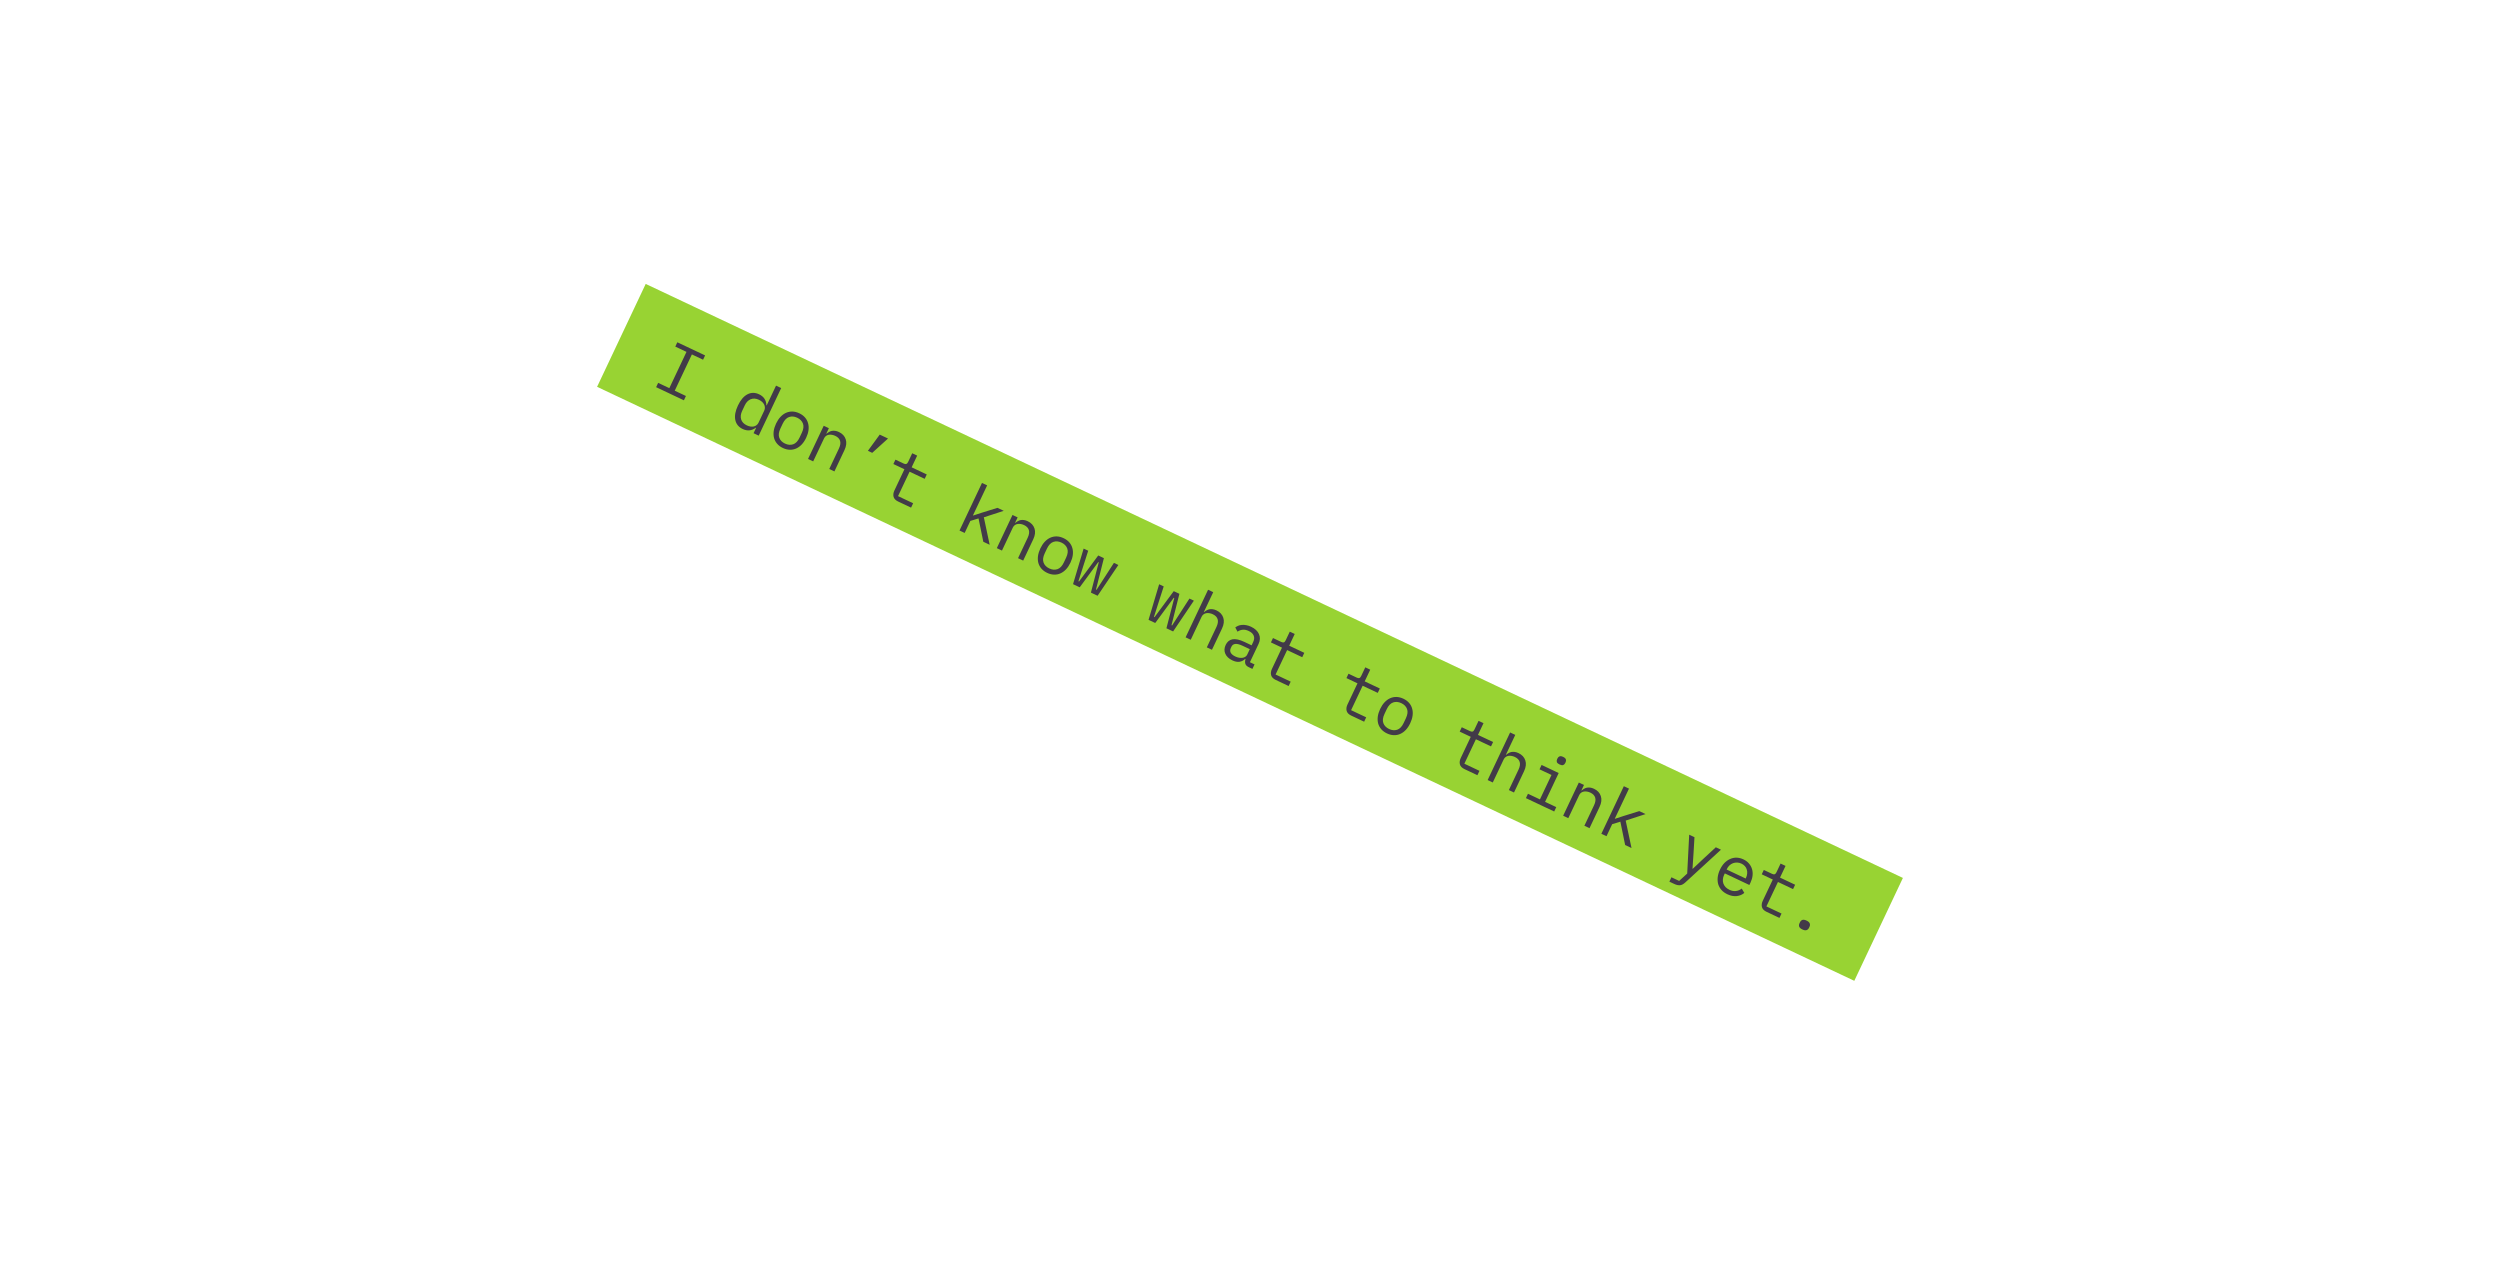 <svg width="703" height="355" viewBox="0 0 703 355" fill="none" xmlns="http://www.w3.org/2000/svg">
<rect x="181.572" y="79.839" width="391" height="32" transform="rotate(25.29 181.572 79.839)" fill="#98D333"/>
<path d="M184.501 108.872L185.073 107.661L188.22 109.147L193.039 98.948L189.892 97.462L190.465 96.25L198.276 99.941L197.704 101.153L194.558 99.666L189.739 109.865L192.885 111.352L192.313 112.563L184.501 108.872ZM212.618 120.299L212.546 120.265C211.397 121.137 210.165 121.263 208.851 120.642C207.705 120.101 207.01 119.249 206.763 118.086C206.528 116.928 206.776 115.577 207.505 114.034C208.234 112.491 209.12 111.442 210.163 110.888C211.219 110.34 212.319 110.336 213.464 110.878C214.778 111.498 215.463 112.53 215.519 113.972L215.592 114.006L218.223 108.437L219.67 109.12L213.347 122.502L211.901 121.818L212.618 120.299ZM210.018 119.623C210.343 119.777 210.671 119.88 211 119.933C211.329 119.985 211.639 119.984 211.93 119.93C212.227 119.864 212.49 119.744 212.719 119.572C212.965 119.394 213.162 119.148 213.311 118.834L214.9 115.471C215.048 115.157 215.11 114.855 215.085 114.563C215.079 114.265 215.004 113.986 214.861 113.727C214.724 113.456 214.53 113.21 214.281 112.989C214.031 112.768 213.744 112.58 213.418 112.426C212.575 112.028 211.795 111.976 211.08 112.273C210.383 112.562 209.835 113.129 209.436 113.973L208.684 115.565C208.285 116.408 208.192 117.198 208.406 117.933C208.637 118.661 209.174 119.225 210.018 119.623ZM220.155 125.983C219.504 125.676 218.967 125.282 218.545 124.802C218.135 124.328 217.842 123.792 217.668 123.194C217.511 122.589 217.476 121.945 217.562 121.264C217.654 120.57 217.877 119.849 218.23 119.102C218.578 118.366 218.99 117.743 219.468 117.231C219.945 116.719 220.465 116.338 221.026 116.087C221.605 115.83 222.207 115.709 222.834 115.725C223.473 115.746 224.117 115.911 224.768 116.218C225.419 116.526 225.95 116.917 226.36 117.391C226.782 117.87 227.072 118.413 227.228 119.018C227.403 119.616 227.444 120.262 227.352 120.956C227.26 121.65 227.04 122.365 226.693 123.1C226.34 123.848 225.924 124.477 225.447 124.989C224.975 125.488 224.449 125.867 223.871 126.124C223.31 126.375 222.71 126.49 222.071 126.469C221.444 126.453 220.806 126.291 220.155 125.983ZM220.744 124.736C221.552 125.117 222.317 125.184 223.039 124.935C223.761 124.686 224.361 124.056 224.84 123.043L225.472 121.705C225.951 120.692 226.057 119.828 225.79 119.112C225.524 118.397 224.987 117.848 224.179 117.466C223.371 117.085 222.606 117.018 221.884 117.267C221.162 117.515 220.562 118.146 220.083 119.159L219.451 120.497C218.973 121.51 218.867 122.374 219.133 123.09C219.399 123.805 219.936 124.354 220.744 124.736ZM227.221 129.057L231.63 119.726L233.077 120.409L232.359 121.928L232.431 121.962C232.636 121.779 232.859 121.619 233.1 121.482C233.348 121.334 233.611 121.229 233.89 121.17C234.181 121.115 234.494 121.108 234.829 121.149C235.163 121.189 235.524 121.3 235.91 121.482C236.886 121.944 237.522 122.628 237.816 123.533C238.116 124.427 237.999 125.441 237.463 126.574L234.635 132.56L233.189 131.876L235.897 126.144C236.301 125.288 236.414 124.567 236.234 123.98C236.059 123.382 235.61 122.912 234.887 122.57C234.598 122.433 234.297 122.335 233.986 122.277C233.674 122.218 233.376 122.21 233.091 122.252C232.805 122.294 232.542 122.398 232.301 122.565C232.061 122.731 231.869 122.965 231.727 123.266L228.668 129.74L227.221 129.057ZM247.379 122.212L249.712 123.314L245.266 127.341L244.054 126.768L247.379 122.212ZM252.56 141.029C251.848 140.693 251.418 140.246 251.268 139.689C251.131 139.137 251.21 138.548 251.506 137.921L254.326 131.953L251.216 130.484L251.797 129.254L254.111 130.348C254.425 130.496 254.67 130.538 254.848 130.475C255.043 130.405 255.215 130.213 255.363 129.899L256.516 127.458L257.909 128.116L256.354 131.407L260.603 133.415L260.022 134.645L255.773 132.637L252.526 139.509L256.775 141.516L256.194 142.746L252.56 141.029ZM276.137 135.8L277.584 136.483L273.594 144.928L273.666 144.962L276.02 144.194L280.48 142.807L282.253 143.644L276.657 145.468L278.296 153.189L276.506 152.343L275.161 145.779L272.859 146.483L271.262 149.865L269.815 149.181L276.137 135.8ZM280.305 154.138L284.714 144.807L286.161 145.49L285.443 147.009L285.515 147.044C285.72 146.86 285.943 146.7 286.184 146.564C286.432 146.415 286.695 146.311 286.974 146.251C287.265 146.197 287.578 146.19 287.913 146.23C288.247 146.27 288.608 146.381 288.994 146.564C289.97 147.025 290.606 147.709 290.9 148.615C291.2 149.509 291.083 150.522 290.547 151.655L287.719 157.641L286.273 156.957L288.981 151.225C289.385 150.369 289.498 149.648 289.318 149.061C289.143 148.463 288.694 147.993 287.971 147.651C287.682 147.514 287.381 147.417 287.07 147.358C286.758 147.299 286.46 147.291 286.175 147.333C285.889 147.375 285.626 147.48 285.385 147.646C285.145 147.812 284.953 148.046 284.811 148.348L281.752 154.821L280.305 154.138ZM294.472 161.097C293.821 160.789 293.285 160.396 292.862 159.916C292.452 159.442 292.16 158.906 291.986 158.307C291.829 157.702 291.794 157.059 291.88 156.377C291.972 155.683 292.194 154.963 292.548 154.215C292.895 153.48 293.308 152.856 293.785 152.345C294.263 151.833 294.782 151.452 295.343 151.201C295.922 150.943 296.525 150.822 297.151 150.838C297.79 150.86 298.435 151.024 299.086 151.332C299.737 151.64 300.268 152.03 300.678 152.504C301.1 152.984 301.389 153.526 301.546 154.131C301.72 154.73 301.762 155.376 301.67 156.07C301.578 156.764 301.358 157.478 301.011 158.214C300.657 158.961 300.242 159.591 299.764 160.102C299.292 160.602 298.767 160.98 298.188 161.238C297.627 161.489 297.027 161.604 296.389 161.582C295.762 161.566 295.123 161.405 294.472 161.097ZM295.062 159.849C295.869 160.231 296.634 160.297 297.357 160.049C298.079 159.8 298.679 159.169 299.157 158.157L299.79 156.818C300.268 155.806 300.374 154.942 300.108 154.226C299.841 153.51 299.304 152.961 298.496 152.58C297.689 152.198 296.924 152.132 296.202 152.38C295.48 152.629 294.879 153.26 294.401 154.272L293.769 155.611C293.29 156.623 293.184 157.487 293.451 158.203C293.717 158.919 294.254 159.468 295.062 159.849ZM304.718 154.258L306.002 154.865L303.258 163.434L303.421 163.511L308.823 156.198L310.414 156.95L308.195 165.767L308.357 165.844L313.235 158.283L314.483 158.872L308.645 167.528L306.765 166.64L308.973 158.127L308.828 158.059L303.618 165.153L301.738 164.264L304.718 154.258ZM325.951 164.291L327.235 164.898L324.492 173.467L324.654 173.544L330.056 166.23L331.648 166.982L329.428 175.799L329.591 175.876L334.469 168.315L335.716 168.905L329.879 177.561L327.998 176.672L330.207 168.159L330.062 168.091L324.852 175.185L322.971 174.297L325.951 164.291ZM339.712 165.837L341.158 166.521L338.527 172.091L338.599 172.125C338.804 171.941 339.027 171.781 339.268 171.645C339.516 171.496 339.779 171.392 340.058 171.332C340.349 171.278 340.662 171.271 340.997 171.311C341.331 171.351 341.692 171.462 342.078 171.645C343.054 172.106 343.69 172.79 343.984 173.696C344.284 174.59 344.167 175.603 343.631 176.737L340.803 182.722L339.357 182.039L342.065 176.306C342.469 175.45 342.582 174.729 342.402 174.143C342.227 173.544 341.778 173.074 341.055 172.732C340.766 172.595 340.465 172.498 340.154 172.439C339.842 172.38 339.544 172.372 339.259 172.414C338.973 172.456 338.71 172.561 338.469 172.727C338.229 172.893 338.037 173.127 337.895 173.429L334.836 179.903L333.389 179.219L339.712 165.837ZM351.185 187.627C350.618 187.359 350.283 187.024 350.178 186.621C350.074 186.218 350.094 185.785 350.239 185.322L350.149 185.279C349.687 185.725 349.154 185.996 348.547 186.093C347.959 186.184 347.285 186.05 346.525 185.691C345.549 185.23 344.891 184.609 344.552 183.829C344.212 183.05 344.25 182.22 344.666 181.34C345.076 180.472 345.706 179.951 346.555 179.777C347.416 179.609 348.552 179.858 349.962 180.524L351.951 181.464L352.387 180.542C352.712 179.855 352.761 179.251 352.535 178.731C352.314 178.199 351.848 177.765 351.137 177.429C350.51 177.133 349.938 177.018 349.42 177.083C348.909 177.136 348.433 177.317 347.992 177.625L347.357 176.44C347.592 176.256 347.866 176.097 348.179 175.965C348.492 175.833 348.839 175.754 349.22 175.727C349.607 175.689 350.016 175.713 350.447 175.798C350.885 175.872 351.338 176.02 351.808 176.242C352.905 176.761 353.642 177.448 354.019 178.304C354.408 179.167 354.369 180.092 353.902 181.081L351.476 186.216L352.778 186.831L352.18 188.097L351.185 187.627ZM347.351 184.599C347.725 184.776 348.082 184.893 348.424 184.951C348.783 185.003 349.111 185.01 349.408 184.974C349.711 184.925 349.972 184.827 350.189 184.679C350.424 184.525 350.599 184.327 350.712 184.086L351.439 182.549L349.45 181.609C348.582 181.199 347.892 181.02 347.38 181.074C346.868 181.127 346.504 181.382 346.288 181.84L346.108 182.22C345.88 182.702 345.875 183.15 346.093 183.563C346.329 183.969 346.748 184.314 347.351 184.599ZM358.728 191.191C358.016 190.855 357.586 190.408 357.436 189.851C357.299 189.299 357.378 188.71 357.674 188.083L360.494 182.116L357.384 180.646L357.965 179.416L360.279 180.51C360.593 180.658 360.838 180.7 361.016 180.637C361.211 180.567 361.383 180.375 361.531 180.062L362.684 177.621L364.076 178.278L362.521 181.57L366.771 183.577L366.19 184.807L361.94 182.799L358.694 189.671L362.943 191.679L362.362 192.908L358.728 191.191ZM379.961 201.223C379.25 200.887 378.82 200.441 378.67 199.883C378.532 199.332 378.612 198.742 378.908 198.116L381.727 192.148L378.617 190.679L379.198 189.449L381.513 190.543C381.826 190.691 382.072 190.733 382.249 190.669C382.444 190.599 382.616 190.408 382.764 190.094L383.918 187.653L385.31 188.311L383.755 191.602L388.005 193.61L387.424 194.839L383.174 192.832L379.927 199.703L384.177 201.711L383.596 202.941L379.961 201.223ZM390.023 206.243C389.372 205.935 388.836 205.542 388.414 205.062C388.003 204.588 387.711 204.052 387.537 203.453C387.38 202.849 387.345 202.205 387.431 201.523C387.523 200.829 387.746 200.109 388.099 199.361C388.446 198.626 388.859 198.002 389.337 197.491C389.814 196.979 390.334 196.598 390.895 196.347C391.473 196.089 392.076 195.969 392.703 195.984C393.341 196.006 393.986 196.171 394.637 196.478C395.288 196.786 395.819 197.177 396.229 197.65C396.651 198.13 396.941 198.672 397.097 199.277C397.271 199.876 397.313 200.522 397.221 201.216C397.129 201.91 396.909 202.625 396.562 203.36C396.209 204.107 395.793 204.737 395.315 205.248C394.844 205.748 394.318 206.127 393.739 206.384C393.178 206.635 392.578 206.75 391.94 206.728C391.313 206.712 390.674 206.551 390.023 206.243ZM390.613 204.995C391.421 205.377 392.186 205.443 392.908 205.195C393.63 204.946 394.23 204.315 394.709 203.303L395.341 201.965C395.819 200.952 395.925 200.088 395.659 199.372C395.392 198.656 394.855 198.108 394.048 197.726C393.24 197.344 392.475 197.278 391.753 197.526C391.031 197.775 390.43 198.406 389.952 199.418L389.32 200.757C388.841 201.769 388.735 202.633 389.002 203.349C389.268 204.065 389.805 204.614 390.613 204.995ZM411.812 216.272C411.1 215.936 410.67 215.489 410.52 214.932C410.383 214.38 410.462 213.791 410.758 213.164L413.578 207.197L410.468 205.727L411.049 204.498L413.363 205.591C413.677 205.739 413.922 205.782 414.1 205.718C414.295 205.648 414.467 205.456 414.615 205.143L415.768 202.702L417.16 203.36L415.605 206.651L419.855 208.659L419.274 209.888L415.024 207.88L411.778 214.752L416.027 216.76L415.446 217.989L411.812 216.272ZM424.646 205.967L426.093 206.651L423.461 212.22L423.534 212.255C423.738 212.071 423.961 211.911 424.203 211.775C424.45 211.626 424.713 211.522 424.992 211.462C425.283 211.408 425.596 211.401 425.931 211.441C426.266 211.481 426.626 211.592 427.012 211.775C427.988 212.236 428.624 212.92 428.918 213.826C429.219 214.72 429.101 215.733 428.566 216.866L425.738 222.852L424.291 222.168L426.999 216.436C427.404 215.58 427.516 214.859 427.336 214.272C427.162 213.674 426.713 213.204 425.989 212.862C425.7 212.725 425.4 212.628 425.088 212.569C424.777 212.51 424.478 212.502 424.193 212.544C423.908 212.586 423.645 212.691 423.404 212.857C423.163 213.023 422.971 213.257 422.829 213.559L419.77 220.032L418.324 219.349L424.646 205.967ZM438.554 214.972C438.133 214.773 437.877 214.549 437.788 214.3C437.705 214.04 437.726 213.777 437.851 213.511L437.988 213.222C438.113 212.957 438.3 212.78 438.548 212.691C438.803 212.59 439.141 212.639 439.563 212.838C439.985 213.038 440.237 213.268 440.321 213.528C440.41 213.777 440.391 214.033 440.266 214.299L440.129 214.588C440.004 214.853 439.814 215.036 439.56 215.137C439.312 215.227 438.976 215.171 438.554 214.972ZM429.666 223.204L433.029 224.793L436.276 217.921L432.913 216.332L433.494 215.103L438.304 217.375L434.476 225.476L437.623 226.963L437.042 228.193L429.085 224.433L429.666 223.204ZM439.557 229.381L443.966 220.05L445.412 220.734L444.695 222.253L444.767 222.287C444.972 222.104 445.195 221.944 445.436 221.807C445.684 221.658 445.947 221.554 446.226 221.494C446.517 221.44 446.83 221.433 447.165 221.473C447.499 221.514 447.86 221.625 448.246 221.807C449.222 222.268 449.858 222.952 450.152 223.858C450.452 224.752 450.335 225.766 449.799 226.899L446.971 232.884L445.525 232.201L448.233 226.468C448.637 225.613 448.75 224.891 448.57 224.305C448.395 223.706 447.946 223.236 447.223 222.894C446.934 222.758 446.633 222.66 446.322 222.601C446.01 222.543 445.712 222.534 445.427 222.577C445.141 222.619 444.878 222.723 444.637 222.889C444.397 223.056 444.205 223.29 444.063 223.591L441.004 230.065L439.557 229.381ZM456.623 221.076L458.07 221.759L454.08 230.204L454.152 230.238L456.506 229.47L460.966 228.083L462.738 228.92L457.142 230.744L458.782 238.464L456.991 237.619L455.646 231.055L453.345 231.759L451.747 235.141L450.301 234.457L456.623 221.076ZM482.489 238.252L483.936 238.935L473.932 248.122C473.698 248.336 473.47 248.508 473.246 248.639C473.016 248.781 472.783 248.87 472.545 248.905C472.301 248.952 472.039 248.946 471.757 248.887C471.47 248.839 471.151 248.733 470.802 248.568L469.427 247.919L470.008 246.689L472.178 247.714L474.441 245.642L475.002 234.715L476.485 235.415L476.213 240.065L475.931 244.267L476.003 244.301L479.07 241.414L482.489 238.252ZM485.737 251.466C485.062 251.147 484.508 250.745 484.073 250.26C483.651 249.78 483.347 249.238 483.16 248.634C482.992 248.023 482.944 247.374 483.019 246.687C483.098 245.987 483.312 245.269 483.66 244.534C484.013 243.787 484.434 243.16 484.924 242.654C485.426 242.154 485.963 241.781 486.536 241.536C487.115 241.278 487.718 241.157 488.344 241.173C488.983 241.195 489.622 241.357 490.261 241.658C490.888 241.955 491.4 242.337 491.798 242.805C492.208 243.279 492.497 243.806 492.665 244.387C492.839 244.956 492.891 245.563 492.822 246.209C492.753 246.855 492.562 247.509 492.249 248.172L491.924 248.859L485.016 245.595L484.811 246.029C484.617 246.439 484.504 246.85 484.472 247.263C484.439 247.675 484.484 248.064 484.605 248.432C484.739 248.804 484.946 249.146 485.227 249.455C485.526 249.759 485.893 250.013 486.327 250.218C486.954 250.514 487.565 250.626 488.159 250.553C488.754 250.48 489.292 250.248 489.772 249.855L490.497 251.083C489.924 251.579 489.215 251.878 488.37 251.98C487.543 252.076 486.666 251.905 485.737 251.466ZM489.697 242.852C489.299 242.664 488.897 242.563 488.491 242.548C488.085 242.533 487.696 242.592 487.323 242.726C486.962 242.865 486.627 243.075 486.317 243.357C486.025 243.631 485.782 243.974 485.589 244.384L485.529 244.51L490.881 247.039L490.975 246.84C491.169 246.431 491.279 246.025 491.306 245.625C491.345 245.231 491.307 244.859 491.192 244.509C491.095 244.154 490.914 243.833 490.652 243.546C490.401 243.266 490.083 243.034 489.697 242.852ZM496.746 256.402C496.035 256.066 495.604 255.619 495.455 255.062C495.317 254.51 495.397 253.921 495.693 253.294L498.512 247.327L495.402 245.857L495.983 244.627L498.298 245.721C498.611 245.869 498.856 245.911 499.034 245.848C499.229 245.778 499.401 245.586 499.549 245.273L500.702 242.832L502.095 243.489L500.54 246.781L504.789 248.788L504.208 250.018L499.959 248.01L496.712 254.882L500.962 256.89L500.381 258.119L496.746 256.402ZM506.834 261.367C506.34 261.134 506.038 260.866 505.93 260.564C505.834 260.268 505.86 259.964 506.008 259.65L506.162 259.325C506.31 259.011 506.529 258.798 506.819 258.684C507.121 258.576 507.519 258.638 508.013 258.872C508.507 259.105 508.802 259.37 508.898 259.666C509.006 259.968 508.987 260.276 508.838 260.589L508.685 260.915C508.537 261.228 508.312 261.439 508.01 261.547C507.72 261.661 507.328 261.601 506.834 261.367Z" fill="#423A48"/>
</svg>
